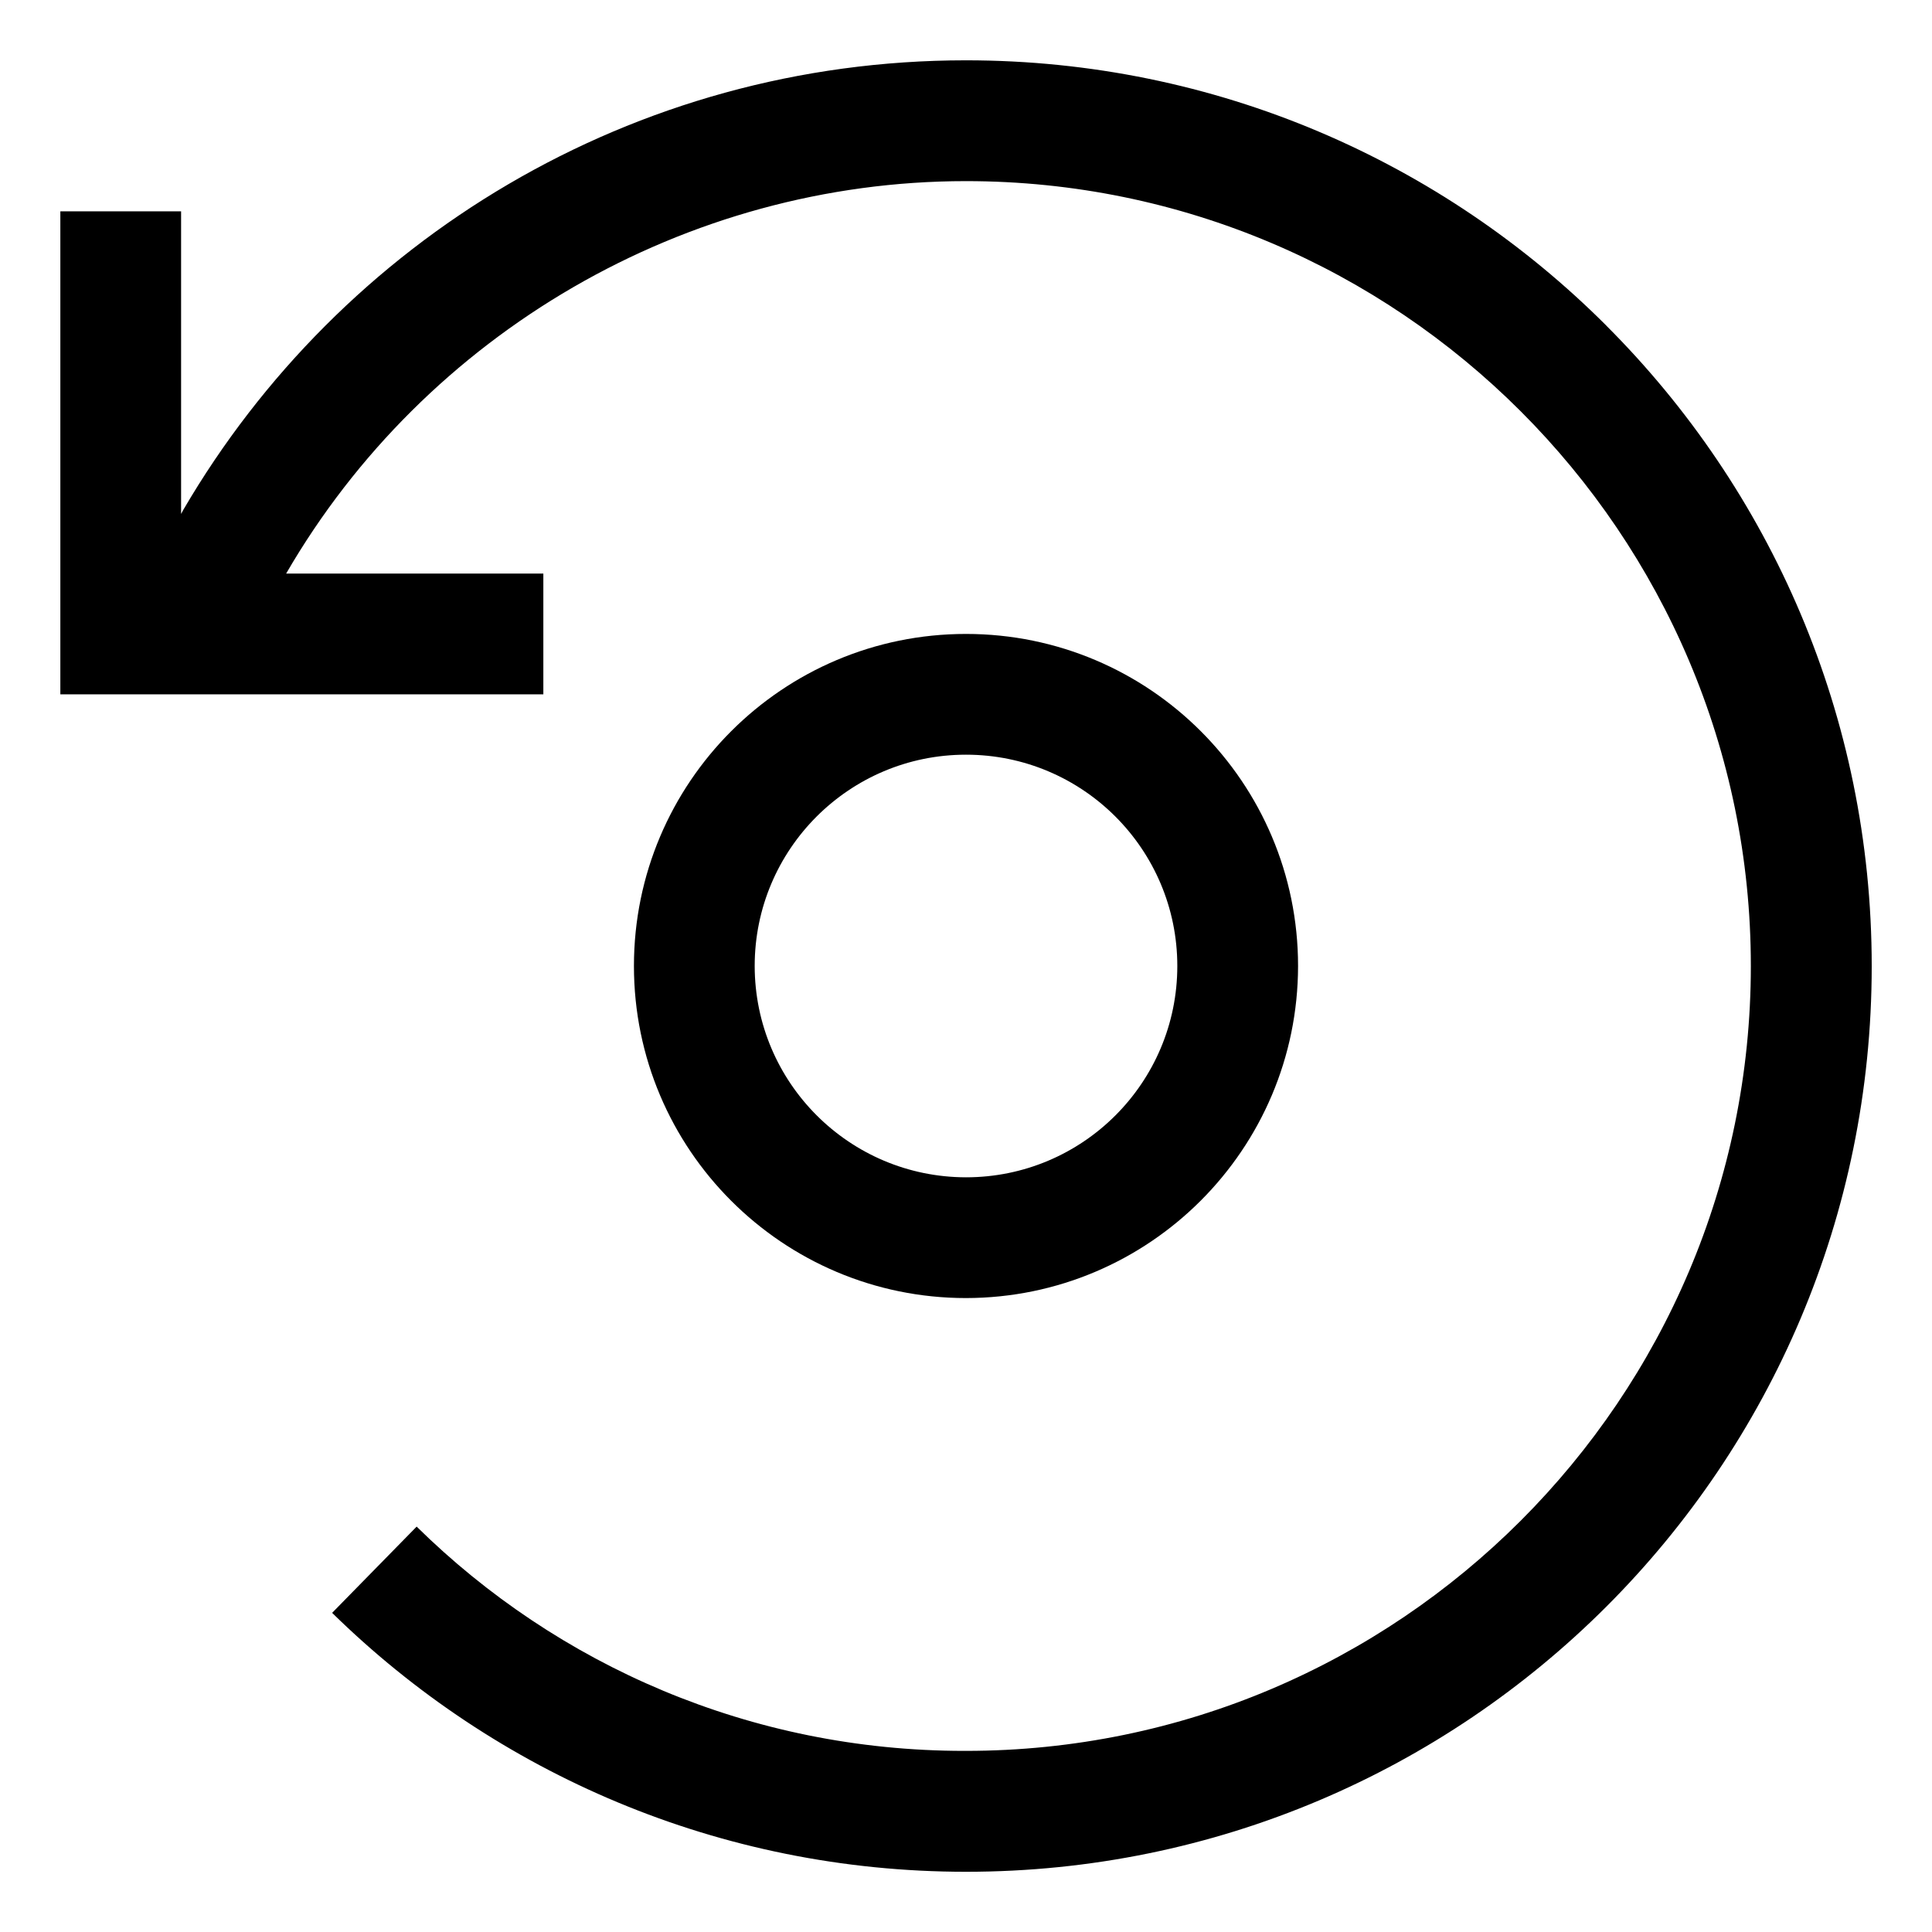 <svg xmlns="http://www.w3.org/2000/svg" width="64" height="64" version="1.1" viewBox="0 0 64 64"><title>restore</title><path d="M53.213 10.787c-5.429-5.43-12.93-8.789-21.216-8.789-11.057 0-20.717 5.981-25.921 14.885l-0.077 0.142v-10.025h-4v16h16v-4h-8.52c4.613-7.96 13.236-13 22.52-13 14.336 0 26 11.664 26 26s-11.664 26-26 26c-0.018 0-0.039 0-0.060 0-7.067 0-13.473-2.836-18.14-7.432l0.003 0.003-2.8 2.857c5.407 5.303 12.822 8.577 21.001 8.577 16.569 0 30-13.431 30-30 0-8.287-3.36-15.789-8.792-21.218l-0-0z"/><path d="M43 32c0-6.075-4.925-11-11-11s-11 4.925-11 11c0 6.075 4.925 11 11 11v0c6.072-0.007 10.993-4.928 11-10.999v-0.001zM25 32c0-3.866 3.134-7 7-7s7 3.134 7 7c0 3.866-3.134 7-7 7v0c-3.864-0.005-6.995-3.136-7-7v-0z"/></svg>
